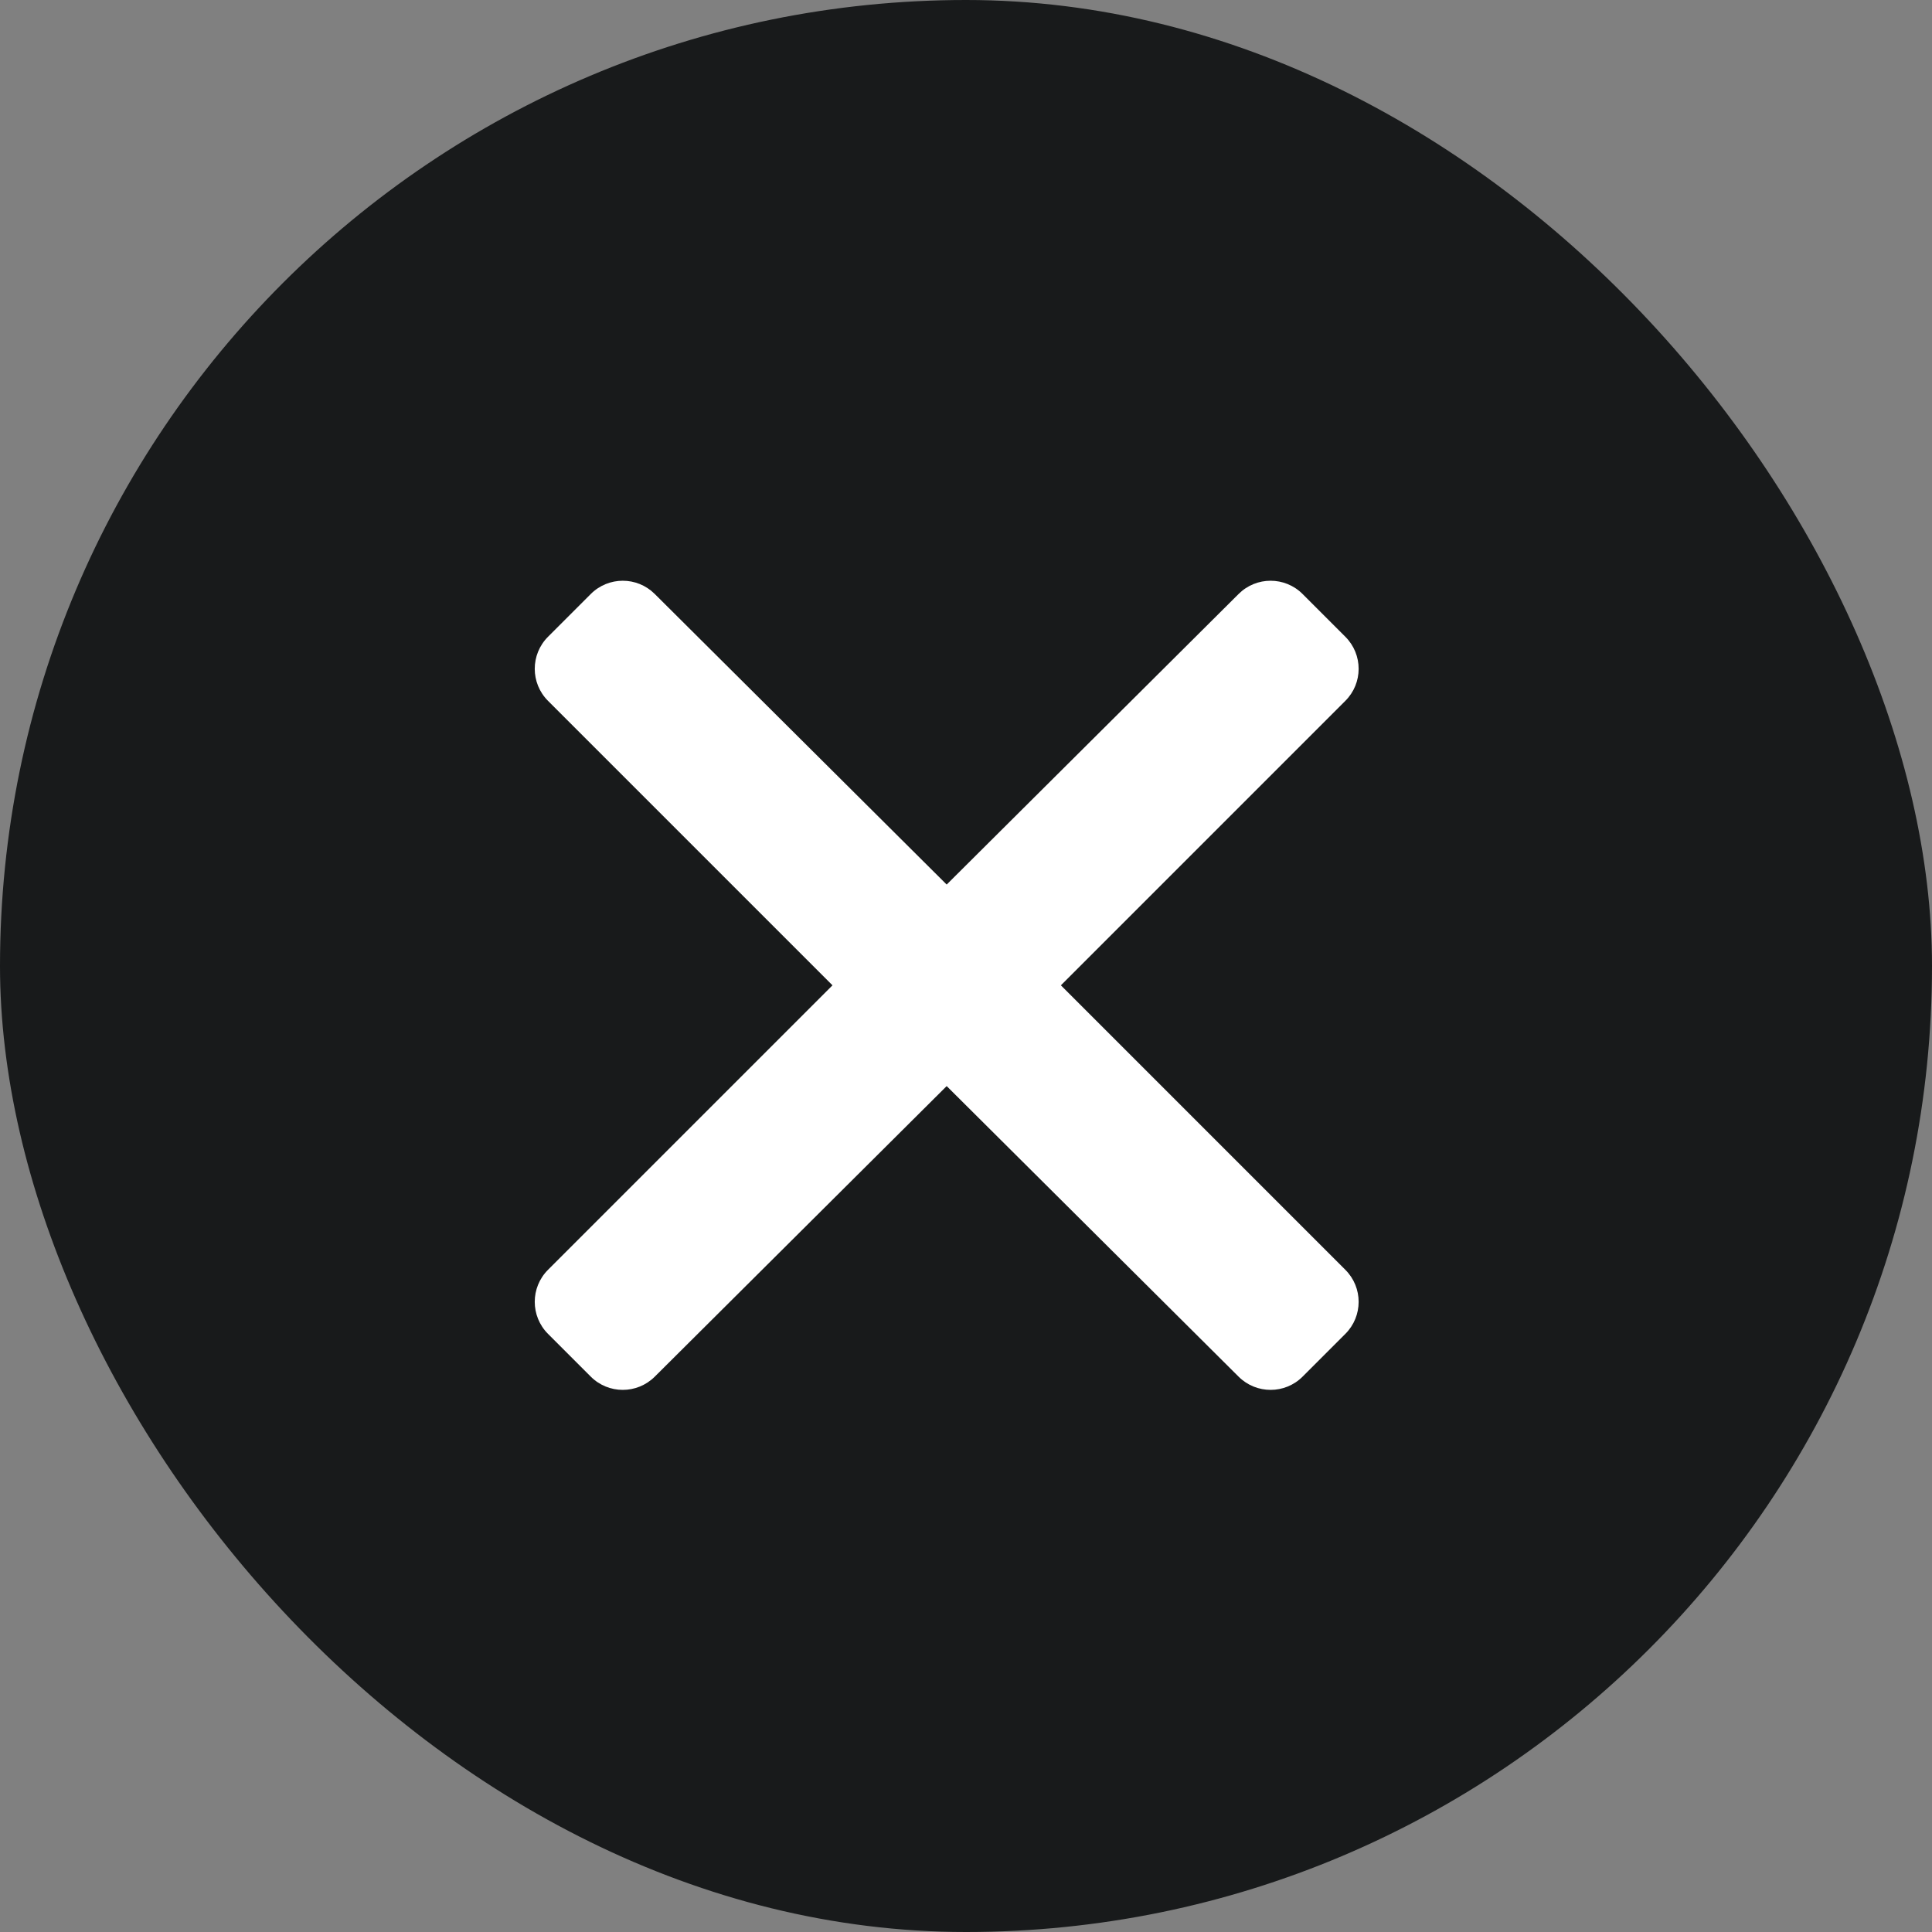 <svg width="50" height="50" viewBox="0 0 50 50" fill="none" xmlns="http://www.w3.org/2000/svg">
<rect x="0" y="0" width="50" height="50" fill="#808080" stroke="none"/>
<rect width="50" height="50" rx="25" fill="#181A1B"/>
<path d="M23.672 27.627L14.182 18.137C13.725 17.68 13.725 16.938 14.182 16.48L15.289 15.373C15.746 14.916 16.486 14.915 16.944 15.371L24.5 22.892L32.056 15.371C32.514 14.915 33.255 14.916 33.711 15.373L34.818 16.48C35.276 16.938 35.276 17.68 34.818 18.137L25.329 27.627C24.871 28.084 24.129 28.084 23.672 27.627Z" fill="white"/>
<path d="M25.329 23.373L34.818 32.863C35.276 33.32 35.276 34.062 34.818 34.52L33.711 35.627C33.255 36.084 32.514 36.084 32.056 35.629L24.5 28.108L16.944 35.629C16.486 36.084 15.746 36.084 15.289 35.627L14.182 34.52C13.725 34.062 13.725 33.32 14.182 32.863L23.672 23.373C24.129 22.916 24.871 22.916 25.329 23.373Z" fill="white"/>
</svg>
